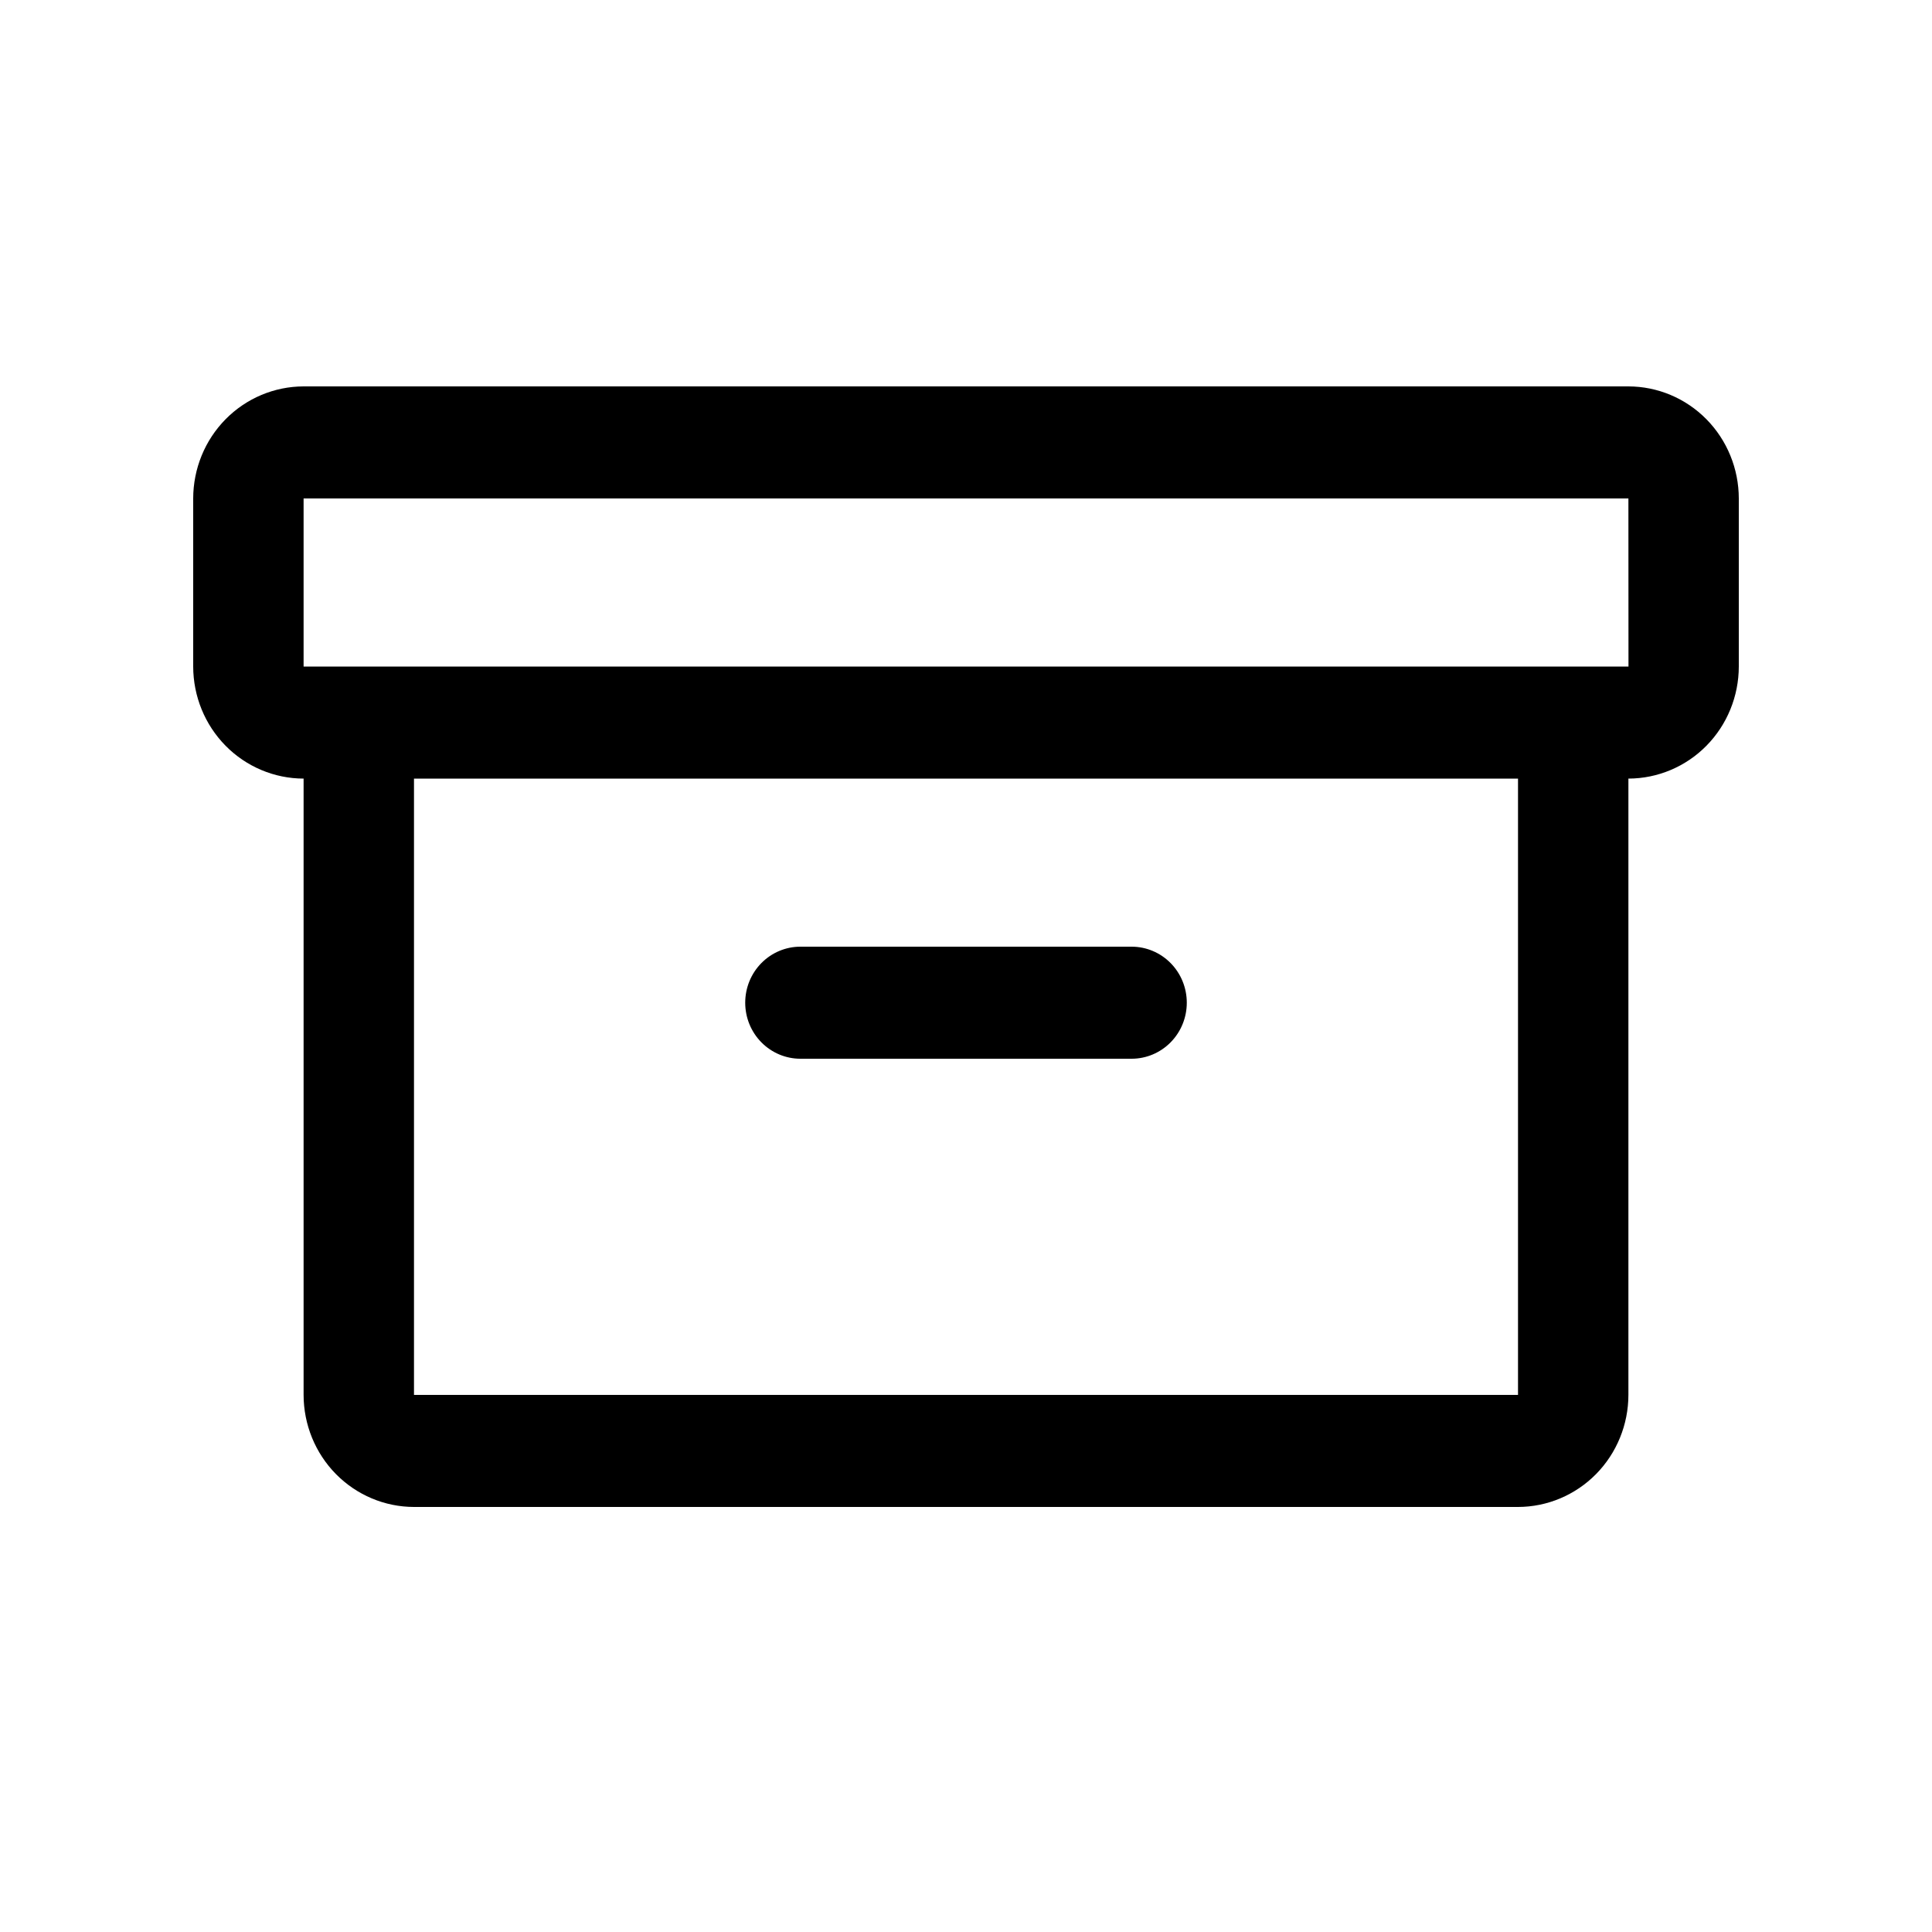 <svg width="50" height="50" viewBox="0 0 50 50" fill="none" xmlns="http://www.w3.org/2000/svg">
<path d="M42.143 10H7.857C7.1 10.001 6.373 10.307 5.838 10.85C5.302 11.394 5.001 12.131 5 12.9V17.25C5.001 18.019 5.302 18.756 5.838 19.3C6.373 19.843 7.1 20.149 7.857 20.15V36.1C7.858 36.869 8.159 37.606 8.695 38.15C9.231 38.693 9.957 38.999 10.714 39H39.286C40.043 38.999 40.769 38.693 41.305 38.15C41.841 37.606 42.142 36.869 42.143 36.1V20.15C42.9 20.149 43.627 19.843 44.162 19.3C44.698 18.756 44.999 18.019 45 17.25V12.9C44.999 12.131 44.698 11.394 44.162 10.85C43.627 10.307 42.9 10.001 42.143 10ZM39.286 36.1H10.714V20.15H39.286V36.1ZM42.143 17.25H7.857V12.9H42.143L42.145 17.25H42.143ZM19.286 25.95C19.286 25.565 19.436 25.197 19.704 24.925C19.972 24.653 20.335 24.5 20.714 24.5H29.286C29.665 24.5 30.028 24.653 30.296 24.925C30.564 25.197 30.714 25.565 30.714 25.95C30.714 26.335 30.564 26.703 30.296 26.975C30.028 27.247 29.665 27.4 29.286 27.4H20.714C20.335 27.4 19.972 27.247 19.704 26.975C19.436 26.703 19.286 26.335 19.286 25.95Z" fill="black"/>
</svg>
